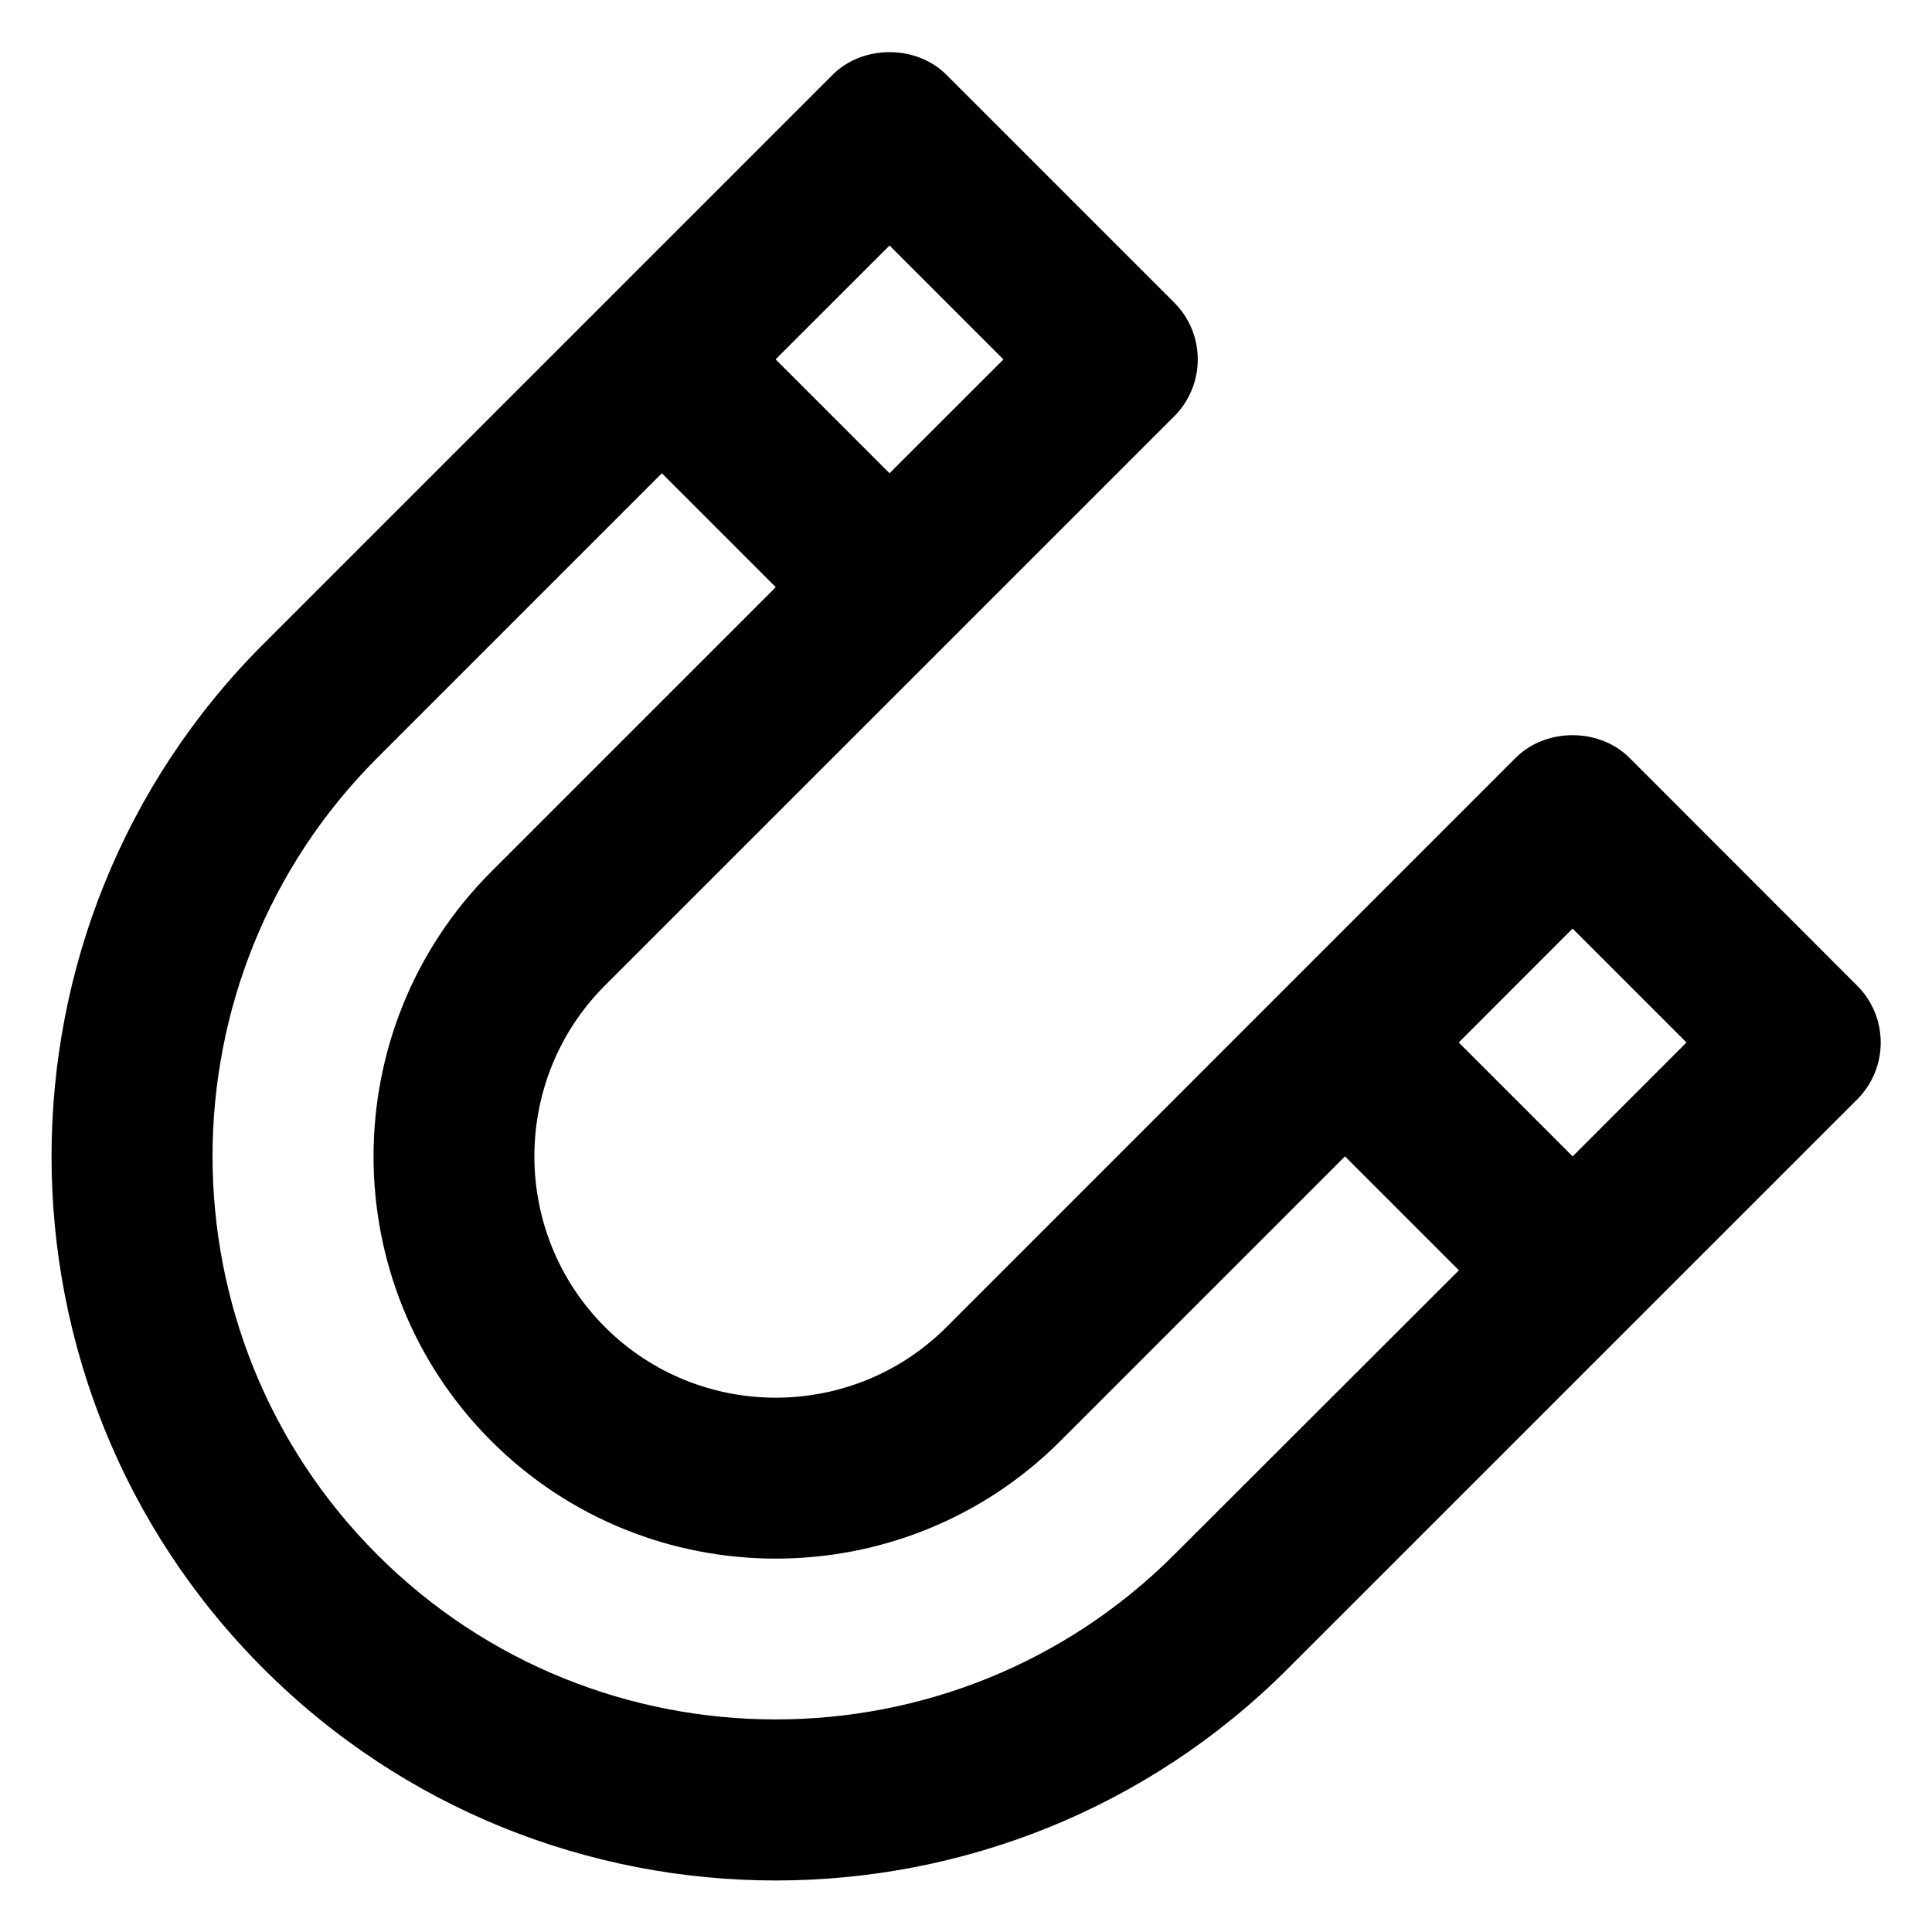 <?xml version="1.0" encoding="utf-8"?>
<!-- Generator: Adobe Illustrator 19.2.1, SVG Export Plug-In . SVG Version: 6.00 Build 0)  -->
<!DOCTYPE svg PUBLIC "-//W3C//DTD SVG 1.1//EN" "http://www.w3.org/Graphics/SVG/1.1/DTD/svg11.dtd">
<svg version="1.1" id="Layer_1" xmlns="http://www.w3.org/2000/svg" xmlns:xlink="http://www.w3.org/1999/xlink" x="0px" y="0px"
	 width="24px" height="24px" viewBox="0 0 24 24" enable-background="new 0 0 24 24" xml:space="preserve">
<path d="M20.242,9.414c-0.375-0.375-1.039-0.375-1.414,0l-7.07,7.071c-1.17,1.17-3.073,1.17-4.243,0
	c-1.169-1.17-1.169-3.073,0-4.243l7.071-7.07c0.188-0.188,0.293-0.441,0.293-0.707s-0.105-0.52-0.293-0.707l-2.829-2.829
	c-0.375-0.375-1.039-0.375-1.414,0L3.272,8c-3.509,3.509-3.509,9.219,0,12.728c1.755,1.755,4.059,2.632,6.364,2.632
	c2.304,0,4.609-0.877,6.363-2.632l7.071-7.07c0.188-0.188,0.293-0.441,0.293-0.707s-0.105-0.52-0.293-0.707L20.242,9.414z
	 M11.05,3.05l1.415,1.415L11.05,5.879L9.635,4.464L11.05,3.05z M14.586,19.313c-2.728,2.728-7.17,2.729-9.899,0s-2.729-7.17,0-9.899
	l3.535-3.535l1.415,1.415l-3.535,3.535c-1.949,1.95-1.949,5.122,0,7.071s5.122,1.949,7.071,0l3.535-3.535l1.415,1.415L14.586,19.313
	z M19.536,14.365l-1.415-1.415l1.414-1.415l1.415,1.415L19.536,14.365z"/>
</svg>
